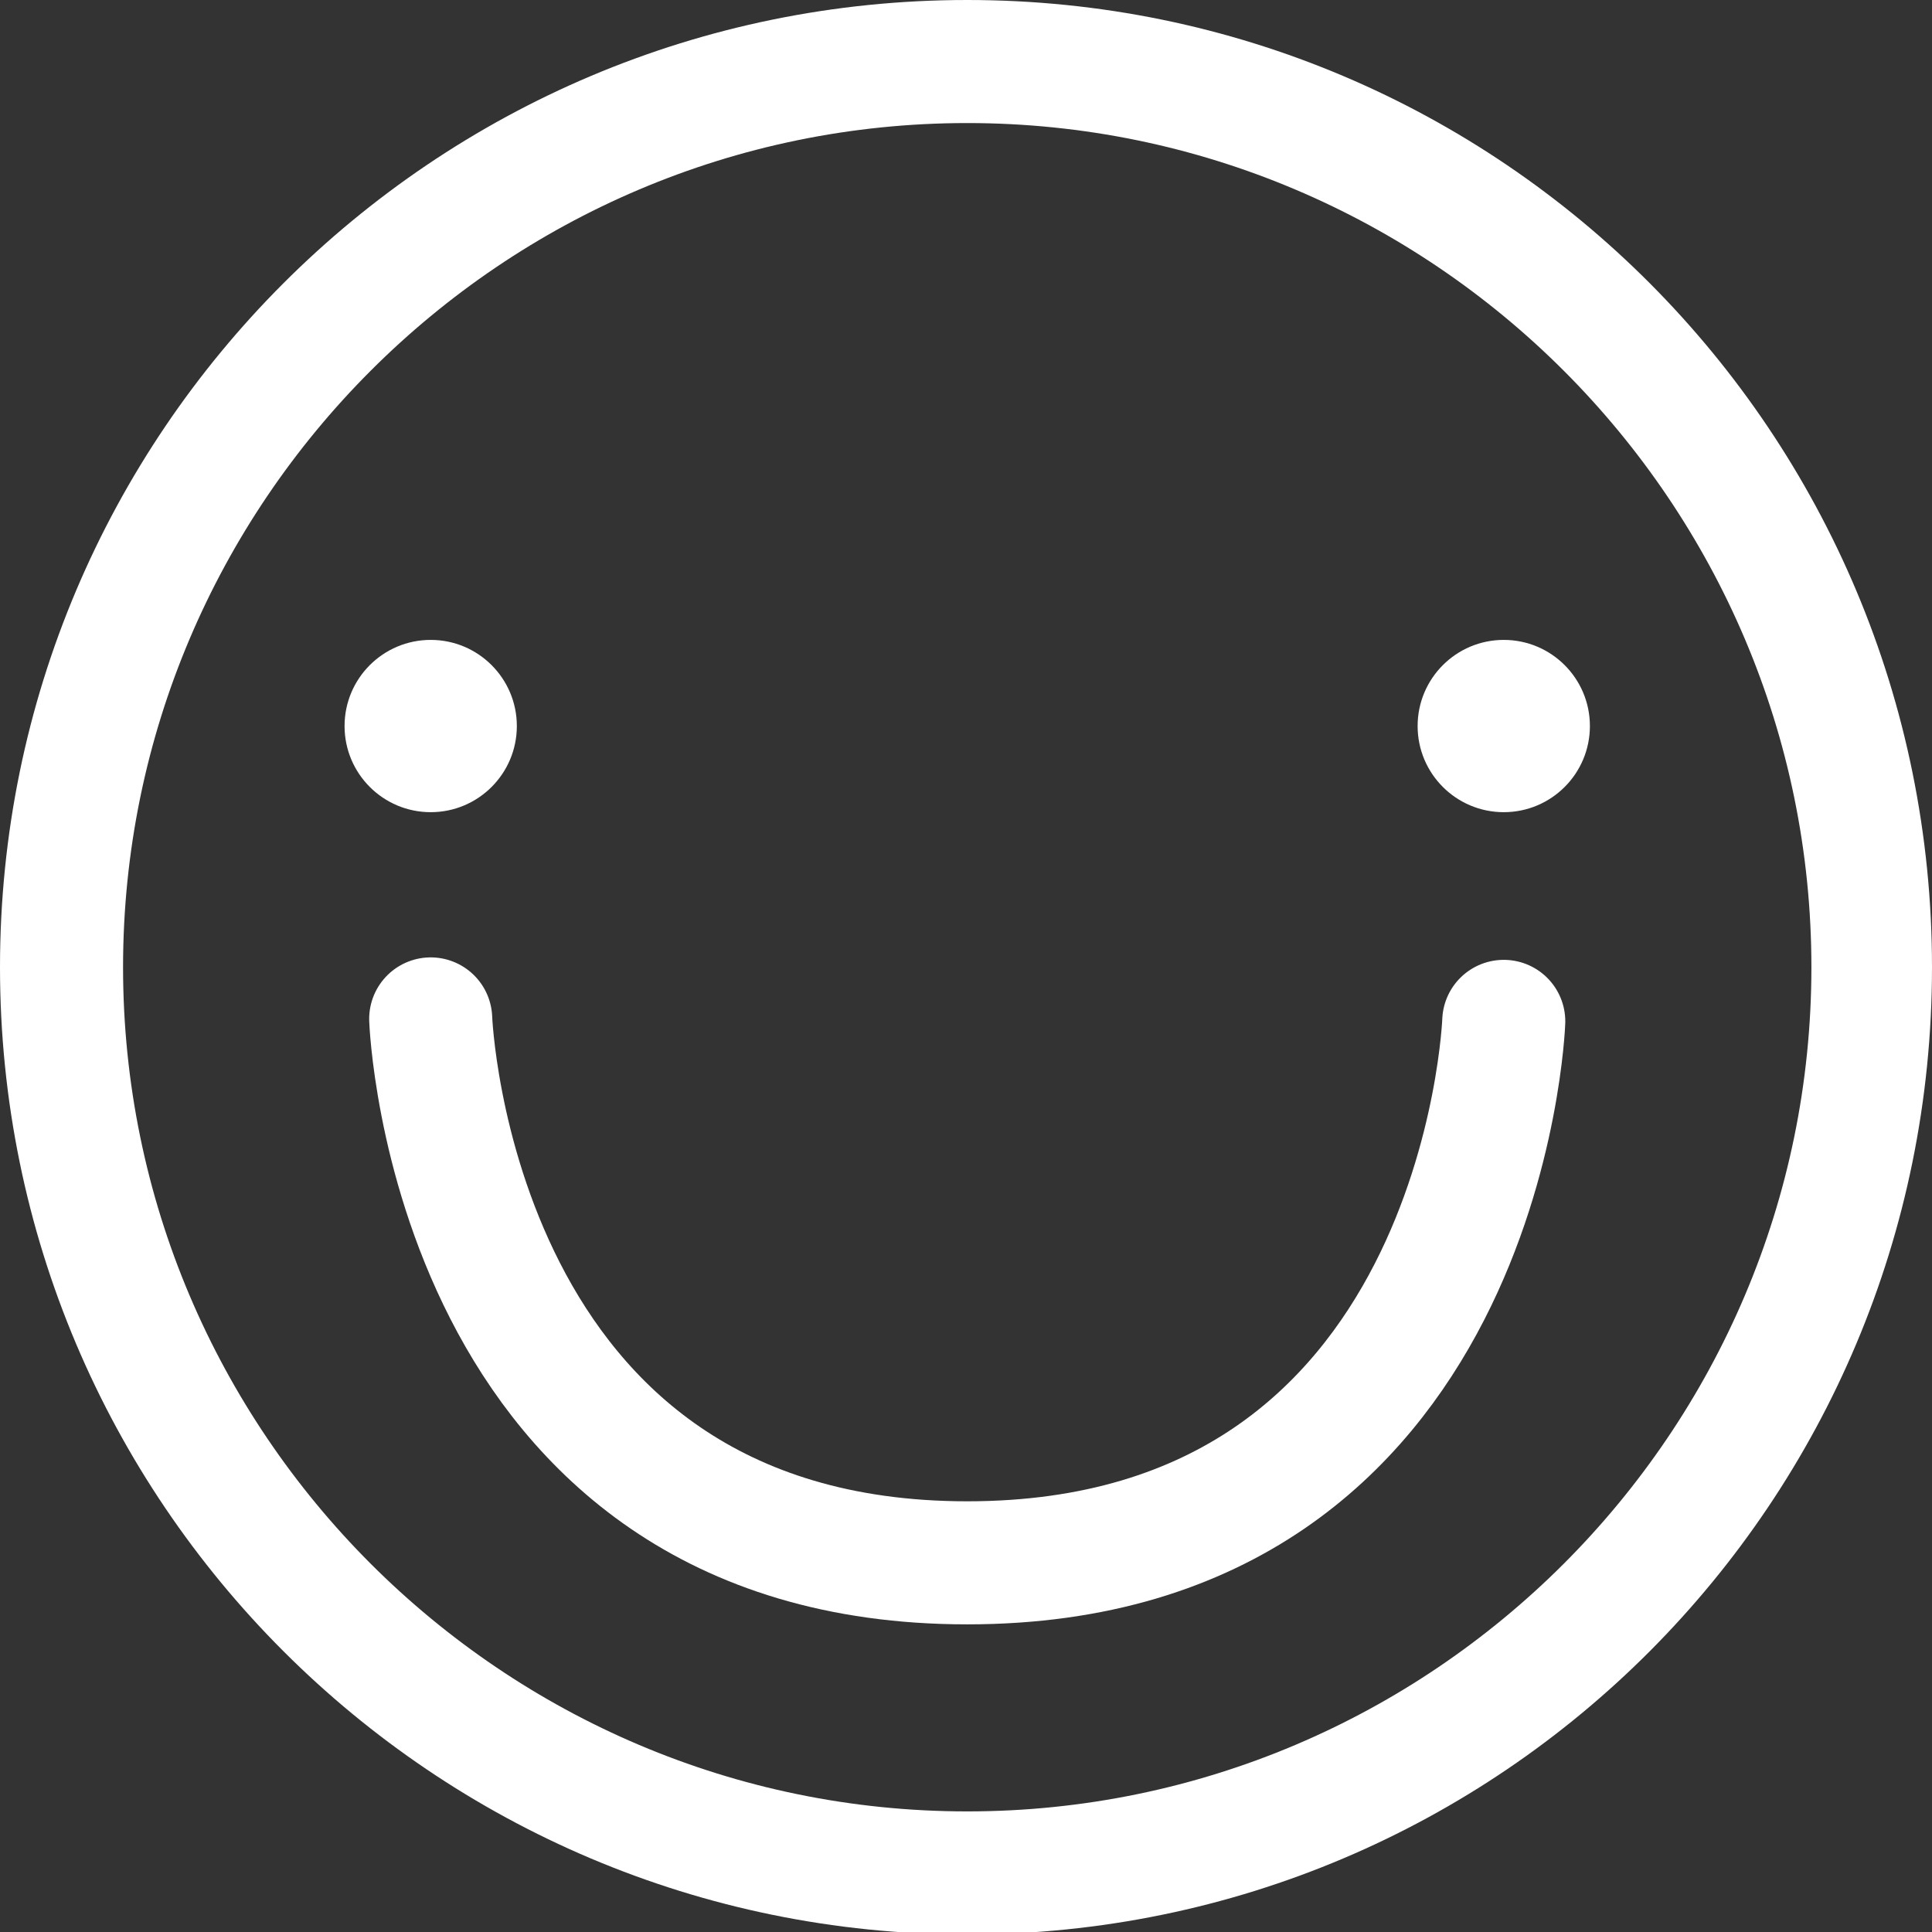 <?xml version="1.0" encoding="utf-8"?>
<!-- Generator: Adobe Illustrator 19.1.0, SVG Export Plug-In . SVG Version: 6.00 Build 0)  -->
<svg version="1.1" id="happy" xmlns="http://www.w3.org/2000/svg" xmlns:xlink="http://www.w3.org/1999/xlink" x="0px" y="0px"
	 viewBox="0 0 78.5 78.5" style="enable-background:new 0 0 78.5 78.5;" xml:space="preserve">
<rect x="0" y="0" width="78.5" height="78.5" fill="#333333" stroke="none"/>
<style type="text/css">
	.st0{fill:#FFFFFF;}
	.st1{fill:none;stroke:#FFFFFF;stroke-width:5;stroke-linecap:round;stroke-miterlimit:10;}
</style>
<g>
	<g>
		<path class="st0" d="M39.3,5c18.9,0,34.3,15.4,34.3,34.3c0,18.9-15.4,34.3-34.3,34.3S5,58.2,5,39.3C5,20.4,20.4,5,39.3,5 M39.3,0
			C17.6,0,0,17.6,0,39.3s17.6,39.3,39.3,39.3S78.5,61,78.5,39.3S61,0,39.3,0L39.3,0z"/>
	</g>
</g>
<circle class="st0" cx="17.5" cy="29.5" r="3.5"/>
<circle class="st0" cx="61.1" cy="29.5" r="3.5"/>
<path class="st1" d="M17.5,41.4c0,0,0.8,22.1,21.8,22.1s21.8-22,21.8-22"/>
</svg>
